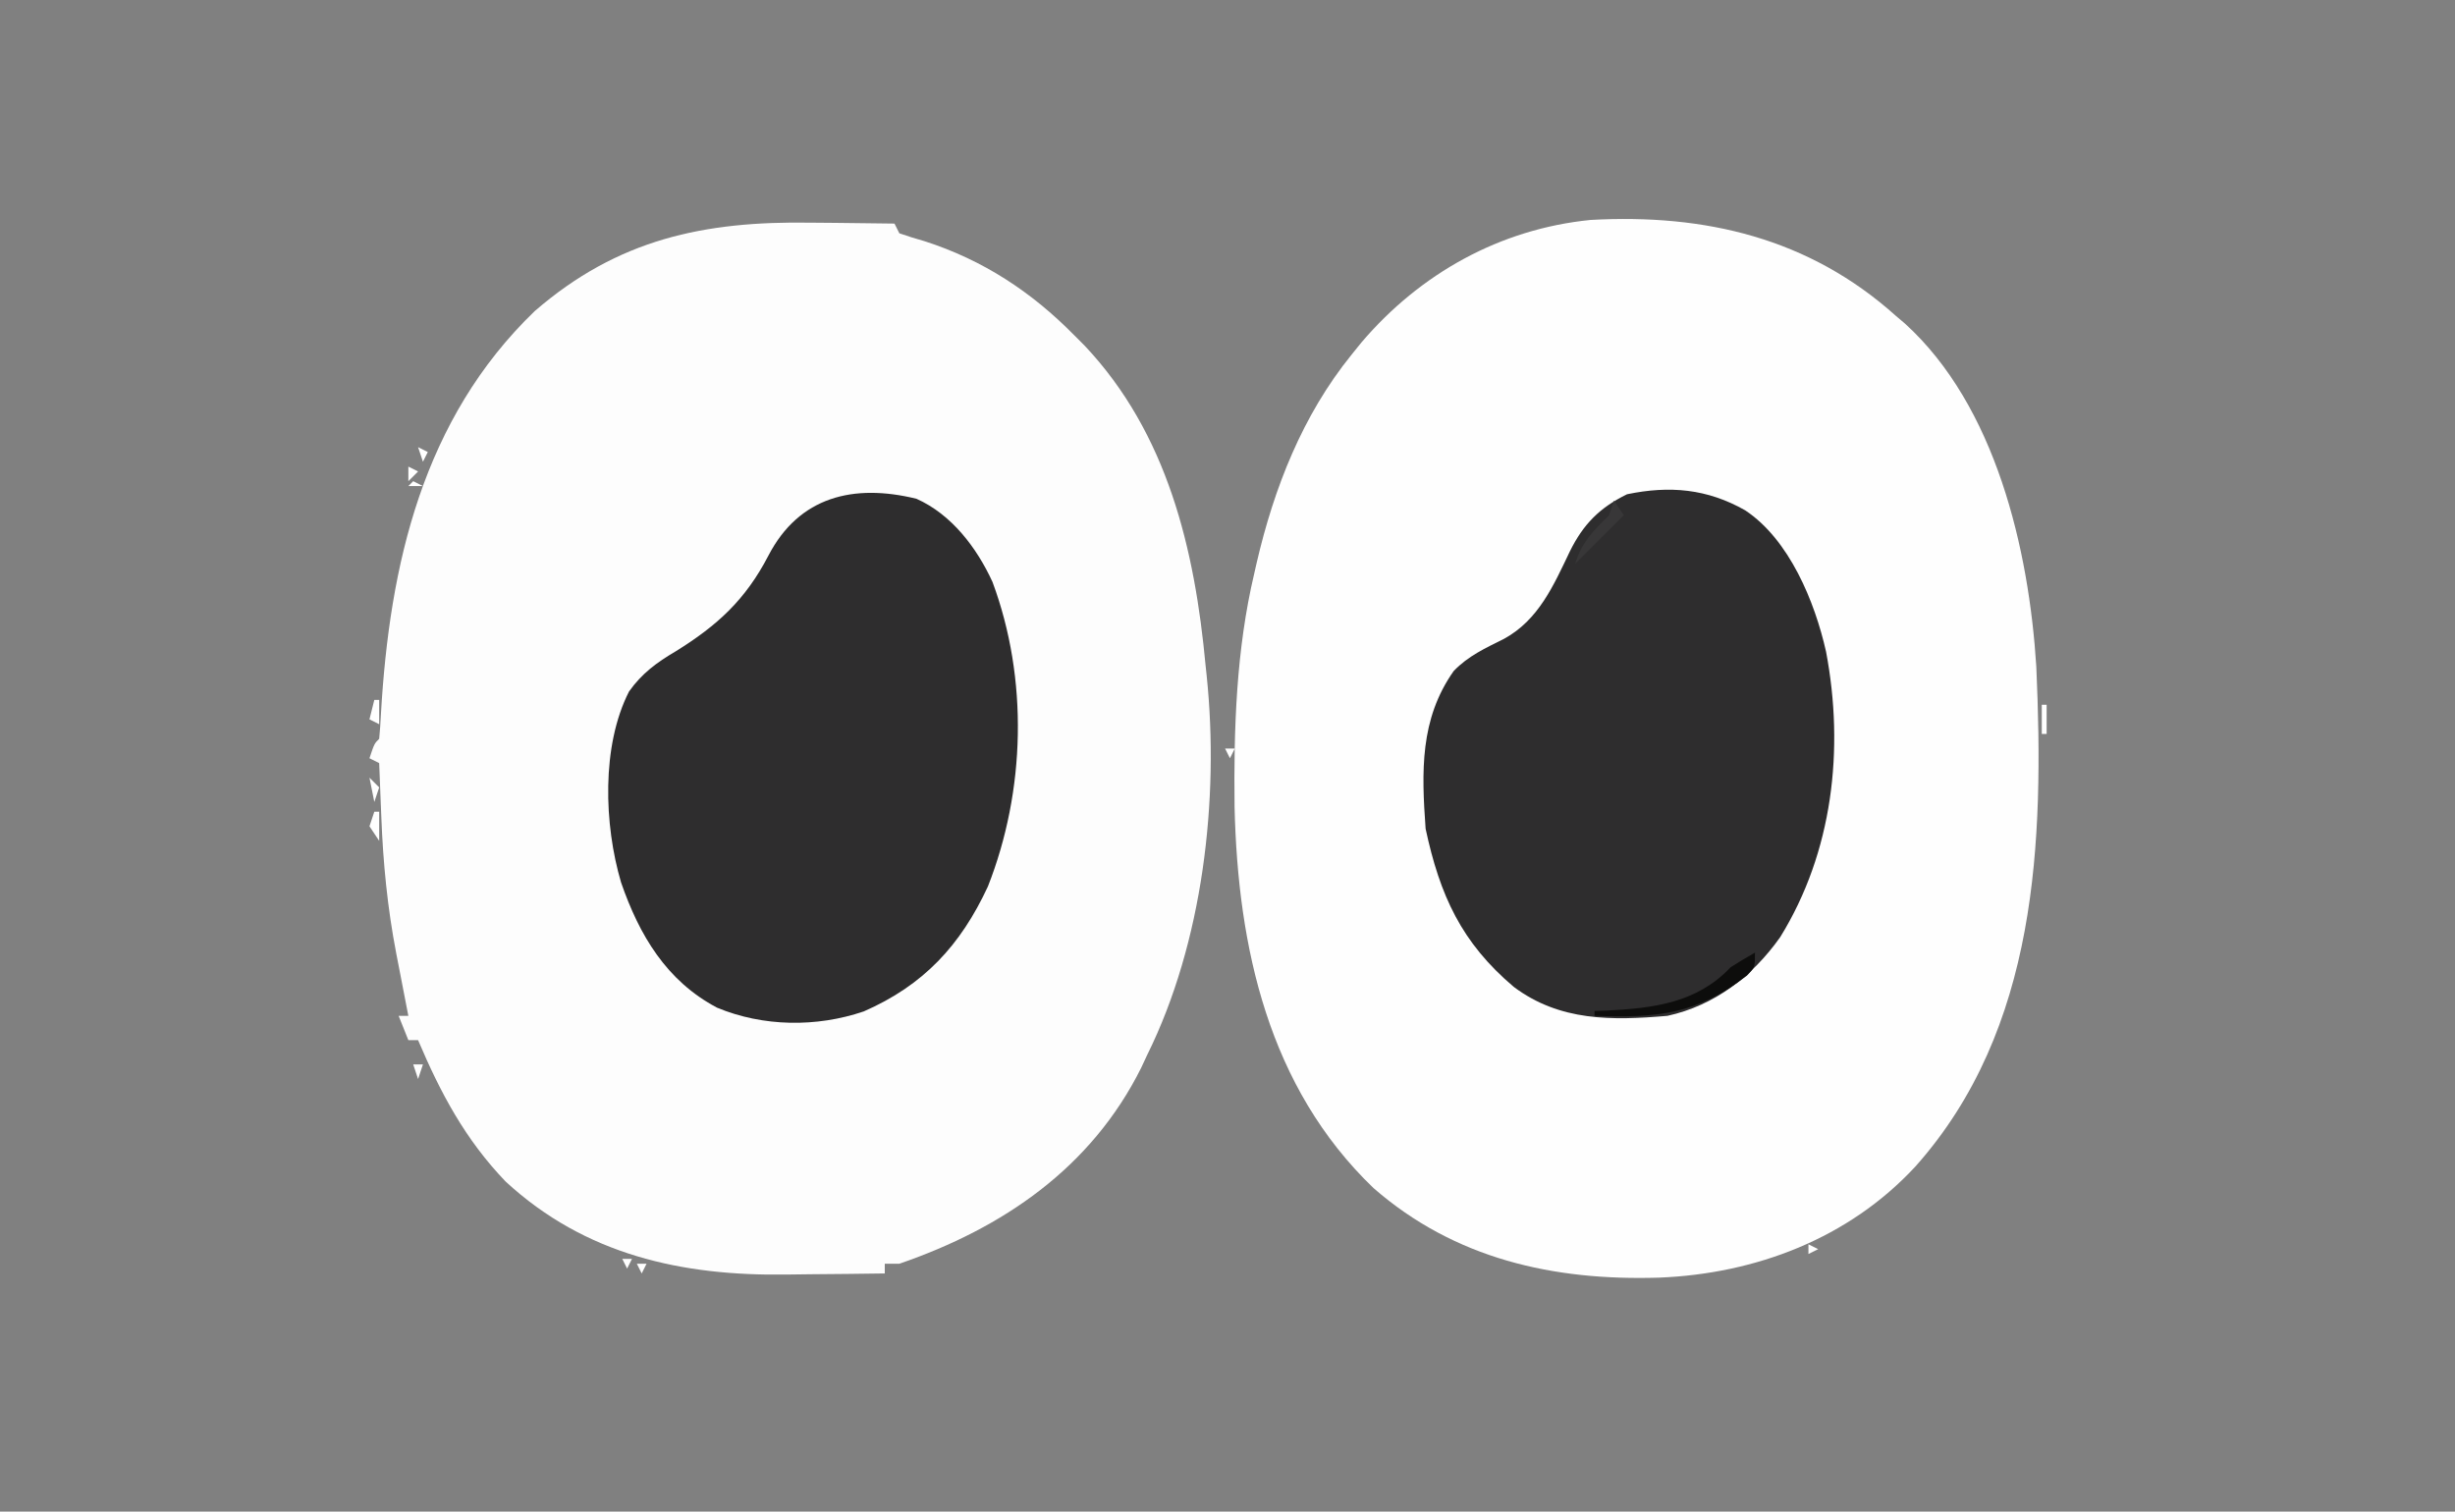<?xml version="1.0" encoding="UTF-8"?>
<svg version="1.1" xmlns="http://www.w3.org/2000/svg" width="505" height="311">
<rect width="100%" height="100%" fill="#808080" stroke="none"/>
<path d="M0 0 C1.675 0.015 3.35 0.029 5.025 0.041 C9.08 0.074 13.133 0.125 17.188 0.188 C17.683 1.177 17.683 1.177 18.188 2.188 C19.896 2.792 21.631 3.32 23.375 3.812 C35.396 7.686 45.341 14.202 54.188 23.188 C54.884 23.885 55.58 24.582 56.297 25.301 C73.348 43.376 78.959 67.176 81.188 91.188 C81.261 91.879 81.335 92.571 81.411 93.284 C84.035 118.683 80.607 148.107 69.188 171.188 C68.771 172.081 68.355 172.974 67.926 173.895 C57.65 194.476 39.492 206.868 18.188 214.188 C17.198 214.188 16.207 214.188 15.188 214.188 C15.188 214.847 15.188 215.507 15.188 216.188 C10.175 216.263 5.162 216.317 0.148 216.352 C-1.551 216.367 -3.249 216.388 -4.948 216.414 C-26.491 216.738 -46.45 212.383 -62.812 197.273 C-71.12 188.608 -76.175 179.103 -80.812 168.188 C-81.472 168.188 -82.132 168.188 -82.812 168.188 C-83.802 165.713 -83.802 165.713 -84.812 163.188 C-84.153 163.188 -83.493 163.188 -82.812 163.188 C-82.928 162.593 -83.044 161.999 -83.164 161.387 C-83.695 158.654 -84.223 155.921 -84.75 153.188 C-85.024 151.786 -85.024 151.786 -85.303 150.355 C-87.116 140.925 -88.009 131.776 -88.375 122.188 C-88.418 121.127 -88.461 120.066 -88.506 118.973 C-88.611 116.378 -88.713 113.783 -88.812 111.188 C-89.472 110.858 -90.132 110.528 -90.812 110.188 C-89.812 107.188 -89.812 107.188 -88.812 106.188 C-88.644 104.509 -88.536 102.825 -88.453 101.141 C-86.691 70.324 -79.832 40.369 -56.812 18.188 C-39.699 3.357 -21.931 -0.347 0 0 Z " fill="#FDFDFD" transform="translate(166.812,45.812)"/>
<path d="M0 0 C0.917 0.777 0.917 0.777 1.852 1.57 C20.515 18.53 27.358 47.958 28.875 72.183 C30.468 108.21 29.2 146.713 4 175 C-9.757 189.863 -28.918 197.066 -48.719 197.863 C-70.441 198.536 -90.737 194.032 -107.48 179.422 C-129.043 158.695 -135.366 130.023 -136.047 101.001 C-136.231 84.943 -135.708 68.673 -132 53 C-131.835 52.272 -131.67 51.545 -131.5 50.795 C-127.921 35.361 -122.053 20.411 -112 8 C-111.323 7.161 -110.646 6.322 -109.949 5.457 C-97.849 -8.75 -81.427 -17.893 -62.812 -19.75 C-39.328 -21.055 -17.847 -16.043 0 0 Z " fill="#FEFEFE" transform="translate(390,65)"/>
<path d="M0 0 C9.072 6.029 14.307 18.776 16.622 29.07 C20.428 49.11 18.01 70.314 7.188 87.812 C1.494 95.851 -6.284 101.874 -16 104 C-27.414 104.991 -38.156 105.131 -47.605 98.047 C-58.403 88.924 -62.818 79.181 -65.75 65.5 C-66.586 53.797 -66.962 42.967 -59.973 33.059 C-56.981 29.936 -53.438 28.345 -49.605 26.426 C-42.509 22.542 -39.428 15.459 -36.066 8.418 C-33.311 2.869 -29.98 -0.545 -24.312 -3.312 C-15.563 -5.128 -7.83 -4.453 0 0 Z " fill="#2E2D2E" transform="translate(359,105)"/>
<path d="M0 0 C7.212 3.208 12.427 10.083 15.645 17.125 C23.044 37.018 22.443 60.095 14.699 79.762 C9.075 91.895 1.441 100.105 -10.84 105.473 C-20.561 108.779 -31.548 108.639 -41.016 104.703 C-51.436 99.2 -57.001 89.792 -60.754 78.961 C-64.275 67.045 -64.834 50.849 -59.125 39.656 C-56.479 35.918 -53.427 33.686 -49.516 31.383 C-40.922 26.058 -35.155 20.758 -30.453 11.695 C-24.146 -0.448 -12.929 -3.172 0 0 Z " fill="#2E2D2E" transform="translate(188.516,102.617)"/>
<path d="M0 0 C0 3 0 3 -1.652 4.719 C-11.934 12.733 -20.226 13.454 -33 13 C-33 12.67 -33 12.34 -33 12 C-32.189 11.974 -31.378 11.948 -30.543 11.922 C-20.795 11.423 -11.93 10.336 -5 3 C-3.36 1.957 -1.699 0.944 0 0 Z " fill="#0D0D0C" transform="translate(361,196)"/>
<path d="M0 0 C0.66 0.99 1.32 1.98 2 3 C-1.333 6.333 -4.667 9.667 -8 13 C-6.596 8.532 -4.316 6.231 -1 3 C-0.67 2.01 -0.34 1.02 0 0 Z " fill="#383738" transform="translate(332,103)"/>
<path d="M0 0 C0.33 0 0.66 0 1 0 C1 1.98 1 3.96 1 6 C0.34 5.01 -0.32 4.02 -1 3 C-0.67 2.01 -0.34 1.02 0 0 Z " fill="#FFFFFF" transform="translate(77,167)"/>
<path d="M0 0 C0.33 0 0.66 0 1 0 C1 1.65 1 3.3 1 5 C0.34 4.67 -0.32 4.34 -1 4 C-0.67 2.68 -0.34 1.36 0 0 Z " fill="#FFFFFF" transform="translate(77,144)"/>
<path d="M0 0 C0.66 0.66 1.32 1.32 2 2 C1.67 2.99 1.34 3.98 1 5 C0.67 3.35 0.34 1.7 0 0 Z " fill="#FFFFFF" transform="translate(76,160)"/>
<path d="M0 0 C0.33 0 0.66 0 1 0 C1 1.98 1 3.96 1 6 C0.67 6 0.34 6 0 6 C0 4.02 0 2.04 0 0 Z " fill="#FFFFFF" transform="translate(420,145)"/>
<path d="M0 0 C0.66 0 1.32 0 2 0 C1.67 0.99 1.34 1.98 1 3 C0.67 2.01 0.34 1.02 0 0 Z " fill="#FFFFFF" transform="translate(85,219)"/>
<path d="M0 0 C1 4 1 4 1 4 Z " fill="#FFFFFF" transform="translate(77,139)"/>
<path d="M0 0 C0.66 0.33 1.32 0.66 2 1 C1.01 1 0.02 1 -1 1 C-0.67 0.67 -0.34 0.34 0 0 Z " fill="#FFFFFF" transform="translate(85,99)"/>
<path d="M0 0 C0.99 0.495 0.99 0.495 2 1 C1.34 1.66 0.68 2.32 0 3 C0 2.01 0 1.02 0 0 Z " fill="#FFFFFF" transform="translate(84,96)"/>
<path d="M0 0 C0.99 0.495 0.99 0.495 2 1 C1.67 1.66 1.34 2.32 1 3 C0.67 2.01 0.34 1.02 0 0 Z " fill="#FFFFFF" transform="translate(86,92)"/>
<path d="M0 0 C0.66 0 1.32 0 2 0 C1.67 0.66 1.34 1.32 1 2 C0.67 1.34 0.34 0.68 0 0 Z " fill="#FFFFFF" transform="translate(131,260)"/>
<path d="M0 0 C0.66 0 1.32 0 2 0 C1.67 0.66 1.34 1.32 1 2 C0.67 1.34 0.34 0.68 0 0 Z " fill="#FFFFFF" transform="translate(128,259)"/>
<path d="M0 0 C0.99 0.495 0.99 0.495 2 1 C1.01 1.495 1.01 1.495 0 2 C0 1.34 0 0.68 0 0 Z " fill="#FFFFFF" transform="translate(372,256)"/>
<path d="M0 0 C0.66 0 1.32 0 2 0 C1.67 0.66 1.34 1.32 1 2 C0.67 1.34 0.34 0.68 0 0 Z " fill="#FFFFFF" transform="translate(252,154)"/>
<path d="" fill="#FFFFFF" transform="translate(0,0)"/>
<path d="M0 0 C3 1 3 1 3 1 Z " fill="#FFFFFF" transform="translate(130,49)"/>
<path d="" fill="#FFFFFF" transform="translate(0,0)"/>
<path d="M0 0 C2 1 2 1 2 1 Z " fill="#FFFFFF" transform="translate(127,261)"/>
<path d="" fill="#FFFFFF" transform="translate(0,0)"/>
<path d="" fill="#FFFFFF" transform="translate(0,0)"/>
<path d="" fill="#FFFFFF" transform="translate(0,0)"/>
<path d="" fill="#FFFFFF" transform="translate(0,0)"/>
<path d="" fill="#FFFFFF" transform="translate(0,0)"/>
<path d="" fill="#FFFFFF" transform="translate(0,0)"/>
<path d="" fill="#FFFFFF" transform="translate(0,0)"/>
<path d="" fill="#FFFFFF" transform="translate(0,0)"/>
<path d="" fill="#FFFFFF" transform="translate(0,0)"/>
<path d="" fill="#FFFFFF" transform="translate(0,0)"/>
<path d="" fill="#FFFFFF" transform="translate(0,0)"/>
<path d="" fill="#FFFFFF" transform="translate(0,0)"/>
<path d="" fill="#FFFFFF" transform="translate(0,0)"/>
<path d="" fill="#FFFFFF" transform="translate(0,0)"/>
<path d="M0 0 C2 1 2 1 2 1 Z " fill="#FFFFFF" transform="translate(296,54)"/>
<path d="" fill="#FFFFFF" transform="translate(0,0)"/>
<path d="" fill="#AAAAAA" transform="translate(0,0)"/>
<path d="" fill="#FFFFFF" transform="translate(0,0)"/>
<path d="" fill="#FFFFFF" transform="translate(0,0)"/>
<path d="" fill="#FFFFFF" transform="translate(0,0)"/>
<path d="" fill="#FFFFFF" transform="translate(0,0)"/>
<path d="" fill="#FFFFFF" transform="translate(0,0)"/>
<path d="" fill="#7F7F7F" transform="translate(0,0)"/>
<path d="" fill="#FFFFFF" transform="translate(0,0)"/>
<path d="" fill="#FFFFFF" transform="translate(0,0)"/>
<path d="" fill="#FFFFFF" transform="translate(0,0)"/>
<path d="" fill="#7F7F7F" transform="translate(0,0)"/>
<path d="" fill="#FFFFFF" transform="translate(0,0)"/>
<path d="" fill="#FFFFFF" transform="translate(0,0)"/>
<path d="" fill="#FFFFFF" transform="translate(0,0)"/>
<path d="" fill="#FFFFFF" transform="translate(0,0)"/>
<path d="" fill="#FFFFFF" transform="translate(0,0)"/>
<path d="" fill="#FFFFFF" transform="translate(0,0)"/>
<path d="" fill="#FFFFFF" transform="translate(0,0)"/>
<path d="" fill="#FFFFFF" transform="translate(0,0)"/>
<path d="" fill="#FFFFFF" transform="translate(0,0)"/>
<path d="" fill="#FFFFFF" transform="translate(0,0)"/>
<path d="" fill="#FFFFFF" transform="translate(0,0)"/>
<path d="" fill="#FFFFFF" transform="translate(0,0)"/>
<path d="" fill="#FFFFFF" transform="translate(0,0)"/>
<path d="" fill="#FFFFFF" transform="translate(0,0)"/>
<path d="" fill="#FFFFFF" transform="translate(0,0)"/>
<path d="" fill="#FFFFFF" transform="translate(0,0)"/>
<path d="" fill="#FFFFFF" transform="translate(0,0)"/>
<path d="" fill="#FFFFFF" transform="translate(0,0)"/>
<path d="" fill="#FFFFFF" transform="translate(0,0)"/>
<path d="" fill="#FFFFFF" transform="translate(0,0)"/>
<path d="" fill="#FFFFFF" transform="translate(0,0)"/>
<path d="" fill="#FFFFFF" transform="translate(0,0)"/>
<path d="" fill="#FFFFFF" transform="translate(0,0)"/>
<path d="" fill="#FFFFFF" transform="translate(0,0)"/>
<path d="" fill="#FFFFFF" transform="translate(0,0)"/>
<path d="" fill="#FFFFFF" transform="translate(0,0)"/>
<path d="" fill="#FFFFFF" transform="translate(0,0)"/>
<path d="" fill="#FFFFFF" transform="translate(0,0)"/>
<path d="" fill="#FFFFFF" transform="translate(0,0)"/>
<path d="" fill="#FFFFFF" transform="translate(0,0)"/>
<path d="" fill="#FFFFFF" transform="translate(0,0)"/>
<path d="" fill="#FFFFFF" transform="translate(0,0)"/>
<path d="" fill="#FFFFFF" transform="translate(0,0)"/>
<path d="" fill="#FFFFFF" transform="translate(0,0)"/>
<path d="" fill="#FFFFFF" transform="translate(0,0)"/>
<path d="" fill="#FFFFFF" transform="translate(0,0)"/>
<path d="" fill="#FFFFFF" transform="translate(0,0)"/>
<path d="" fill="#FFFFFF" transform="translate(0,0)"/>
<path d="" fill="#FFFFFF" transform="translate(0,0)"/>
<path d="" fill="#FFFFFF" transform="translate(0,0)"/>
<path d="" fill="#FFFFFF" transform="translate(0,0)"/>
<path d="" fill="#FFFFFF" transform="translate(0,0)"/>
<path d="" fill="#FFFFFF" transform="translate(0,0)"/>
<path d="" fill="#FFFFFF" transform="translate(0,0)"/>
<path d="" fill="#FFFFFF" transform="translate(0,0)"/>
<path d="" fill="#FFFFFF" transform="translate(0,0)"/>
<path d="" fill="#FFFFFF" transform="translate(0,0)"/>
<path d="" fill="#FFFFFF" transform="translate(0,0)"/>
<path d="" fill="#FFFFFF" transform="translate(0,0)"/>
<path d="" fill="#FFFFFF" transform="translate(0,0)"/>
<path d="" fill="#FFFFFF" transform="translate(0,0)"/>
<path d="" fill="#FFFFFF" transform="translate(0,0)"/>
<path d="" fill="#FFFFFF" transform="translate(0,0)"/>
<path d="" fill="#FFFFFF" transform="translate(0,0)"/>
<path d="" fill="#FFFFFF" transform="translate(0,0)"/>
<path d="" fill="#FFFFFF" transform="translate(0,0)"/>
<path d="" fill="#FFFFFF" transform="translate(0,0)"/>
<path d="" fill="#FFFFFF" transform="translate(0,0)"/>
<path d="" fill="#FFFFFF" transform="translate(0,0)"/>
<path d="" fill="#FFFFFF" transform="translate(0,0)"/>
<path d="" fill="#FFFFFF" transform="translate(0,0)"/>
<path d="" fill="#FFFFFF" transform="translate(0,0)"/>
<path d="" fill="#FFFFFF" transform="translate(0,0)"/>
<path d="" fill="#FFFFFF" transform="translate(0,0)"/>
<path d="" fill="#FFFFFF" transform="translate(0,0)"/>
<path d="" fill="#FFFFFF" transform="translate(0,0)"/>
<path d="" fill="#FFFFFF" transform="translate(0,0)"/>
<path d="" fill="#FFFFFF" transform="translate(0,0)"/>
<path d="" fill="#FFFFFF" transform="translate(0,0)"/>
<path d="" fill="#FFFFFF" transform="translate(0,0)"/>
<path d="" fill="#FFFFFF" transform="translate(0,0)"/>
<path d="" fill="#FFFFFF" transform="translate(0,0)"/>
<path d="" fill="#FFFFFF" transform="translate(0,0)"/>
<path d="" fill="#FFFFFF" transform="translate(0,0)"/>
<path d="" fill="#FFFFFF" transform="translate(0,0)"/>
<path d="" fill="#FFFFFF" transform="translate(0,0)"/>
<path d="" fill="#FFFFFF" transform="translate(0,0)"/>
<path d="" fill="#FFFFFF" transform="translate(0,0)"/>
<path d="" fill="#FFFFFF" transform="translate(0,0)"/>
<path d="" fill="#FFFFFF" transform="translate(0,0)"/>
<path d="" fill="#FFFFFF" transform="translate(0,0)"/>
<path d="" fill="#FFFFFF" transform="translate(0,0)"/>
<path d="" fill="#FFFFFF" transform="translate(0,0)"/>
<path d="" fill="#FFFFFF" transform="translate(0,0)"/>
<path d="" fill="#FFFFFF" transform="translate(0,0)"/>
<path d="" fill="#FFFFFF" transform="translate(0,0)"/>
<path d="" fill="#FFFFFF" transform="translate(0,0)"/>
<path d="" fill="#FFFFFF" transform="translate(0,0)"/>
<path d="" fill="#FFFFFF" transform="translate(0,0)"/>
<path d="" fill="#FFFFFF" transform="translate(0,0)"/>
<path d="" fill="#FFFFFF" transform="translate(0,0)"/>
<path d="" fill="#FFFFFF" transform="translate(0,0)"/>
<path d="" fill="#FFFFFF" transform="translate(0,0)"/>
<path d="" fill="#FFFFFF" transform="translate(0,0)"/>
<path d="" fill="#FFFFFF" transform="translate(0,0)"/>
<path d="" fill="#FFFFFF" transform="translate(0,0)"/>
<path d="" fill="#FFFFFF" transform="translate(0,0)"/>
<path d="" fill="#FFFFFF" transform="translate(0,0)"/>
<path d="" fill="#FFFFFF" transform="translate(0,0)"/>
<path d="" fill="#FFFFFF" transform="translate(0,0)"/>
<path d="" fill="#FFFFFF" transform="translate(0,0)"/>
<path d="" fill="#FFFFFF" transform="translate(0,0)"/>
<path d="" fill="#FFFFFF" transform="translate(0,0)"/>
<path d="" fill="#FFFFFF" transform="translate(0,0)"/>
<path d="" fill="#FFFFFF" transform="translate(0,0)"/>
<path d="" fill="#AAAAAA" transform="translate(0,0)"/>
<path d="" fill="#FFFFFF" transform="translate(0,0)"/>
<path d="" fill="#FFFFFF" transform="translate(0,0)"/>
<path d="" fill="#7F7F7F" transform="translate(0,0)"/>
<path d="" fill="#7F7F7F" transform="translate(0,0)"/>
<path d="" fill="#FFFFFF" transform="translate(0,0)"/>
<path d="" fill="#7F7F7F" transform="translate(0,0)"/>
<path d="" fill="#FFFFFF" transform="translate(0,0)"/>
<path d="" fill="#FFFFFF" transform="translate(0,0)"/>
<path d="" fill="#7F7F7F" transform="translate(0,0)"/>
<path d="" fill="#FFFFFF" transform="translate(0,0)"/>
<path d="" fill="#FFFFFF" transform="translate(0,0)"/>
<path d="" fill="#FFFFFF" transform="translate(0,0)"/>
<path d="" fill="#FFFFFF" transform="translate(0,0)"/>
<path d="" fill="#7F7F7F" transform="translate(0,0)"/>
<path d="" fill="#FFFFFF" transform="translate(0,0)"/>
</svg>
